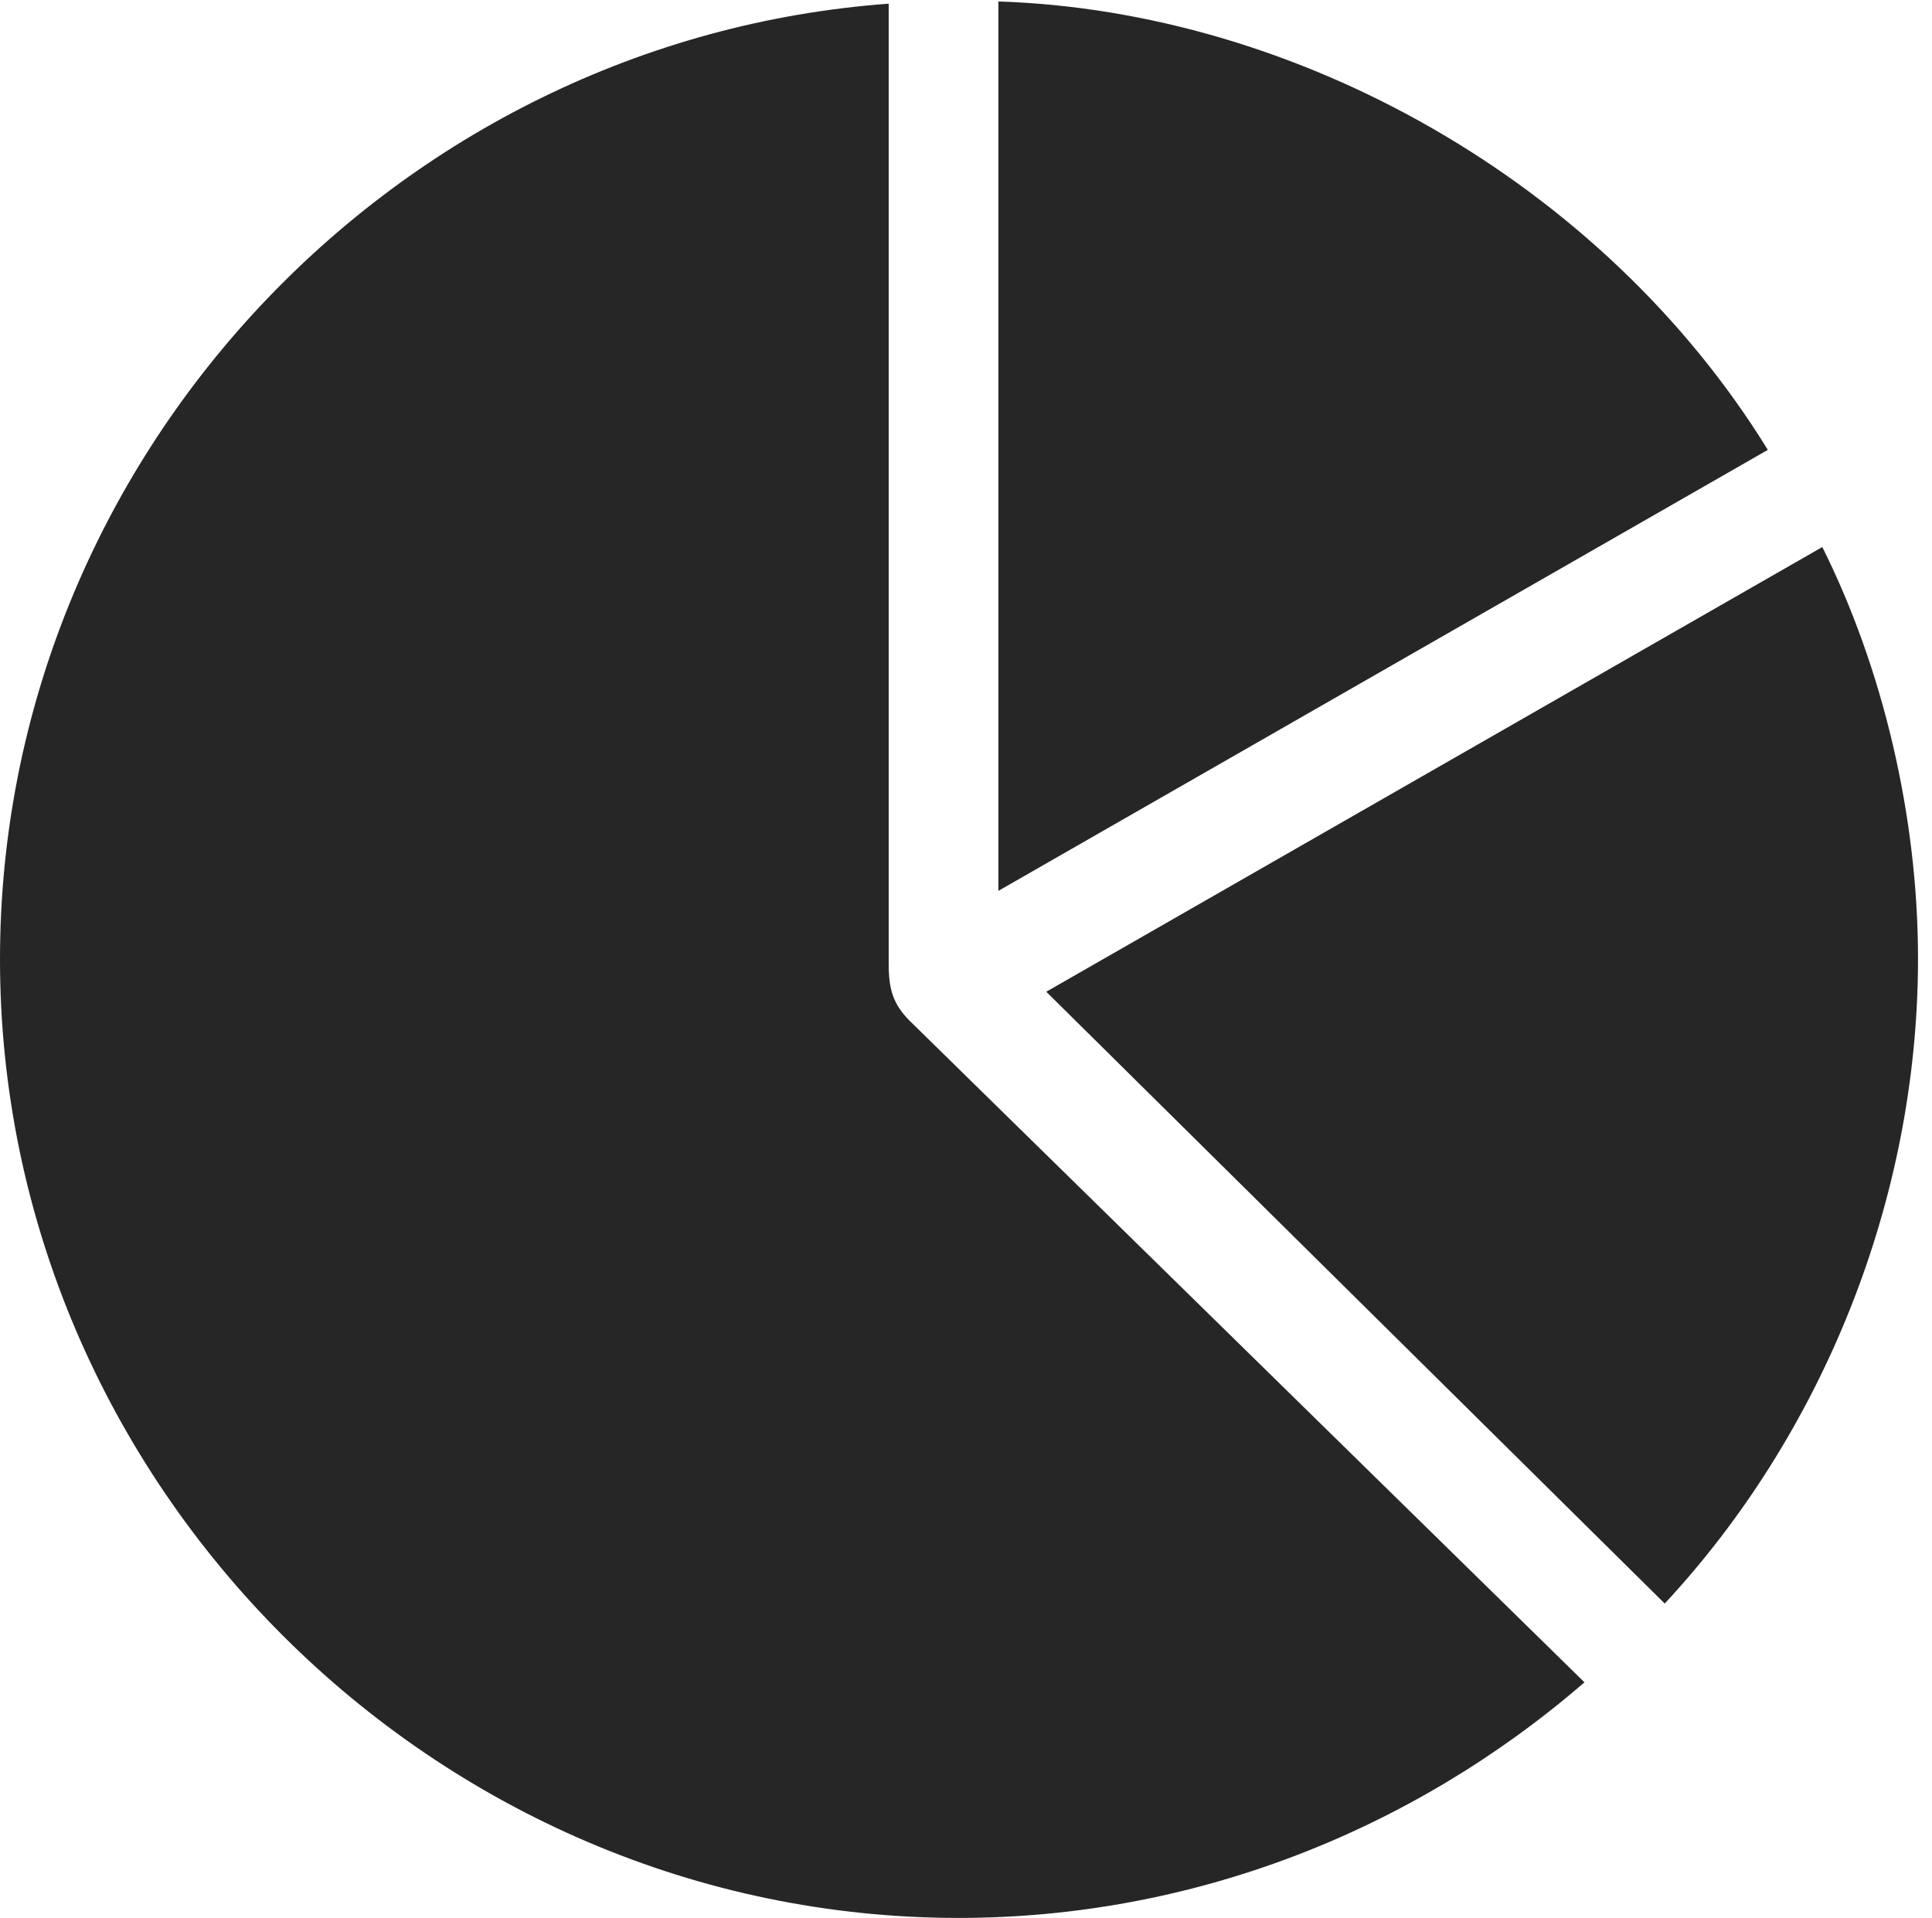 <?xml version="1.0" encoding="UTF-8"?>
<!--Generator: Apple Native CoreSVG 326-->
<!DOCTYPE svg
PUBLIC "-//W3C//DTD SVG 1.1//EN"
       "http://www.w3.org/Graphics/SVG/1.1/DTD/svg11.dtd">
<svg version="1.1" xmlns="http://www.w3.org/2000/svg" xmlns:xlink="http://www.w3.org/1999/xlink" viewBox="0 0 51.25 50.879">
 <g>
  <rect height="50.879" opacity="0" width="51.25" x="0" y="0"/>
  <path d="M25.43 50.879C31.582 50.879 37.422 48.613 42.031 44.629L24.141 27.09C23.691 26.641 23.574 26.25 23.574 25.566L23.574 0.098C10.488 1.055 0 12.148 0 25.449C0 39.375 11.523 50.879 25.43 50.879ZM50.879 25.43C50.879 21.641 49.941 17.715 48.34 14.512L27.754 26.309L44.16 42.539C48.32 38.066 50.879 31.855 50.879 25.43ZM26.484 23.633L46.895 11.934C42.5 4.805 34.375 0.293 26.484 0.039Z" fill="black" fill-opacity="0.85"/>
 </g>
</svg>
